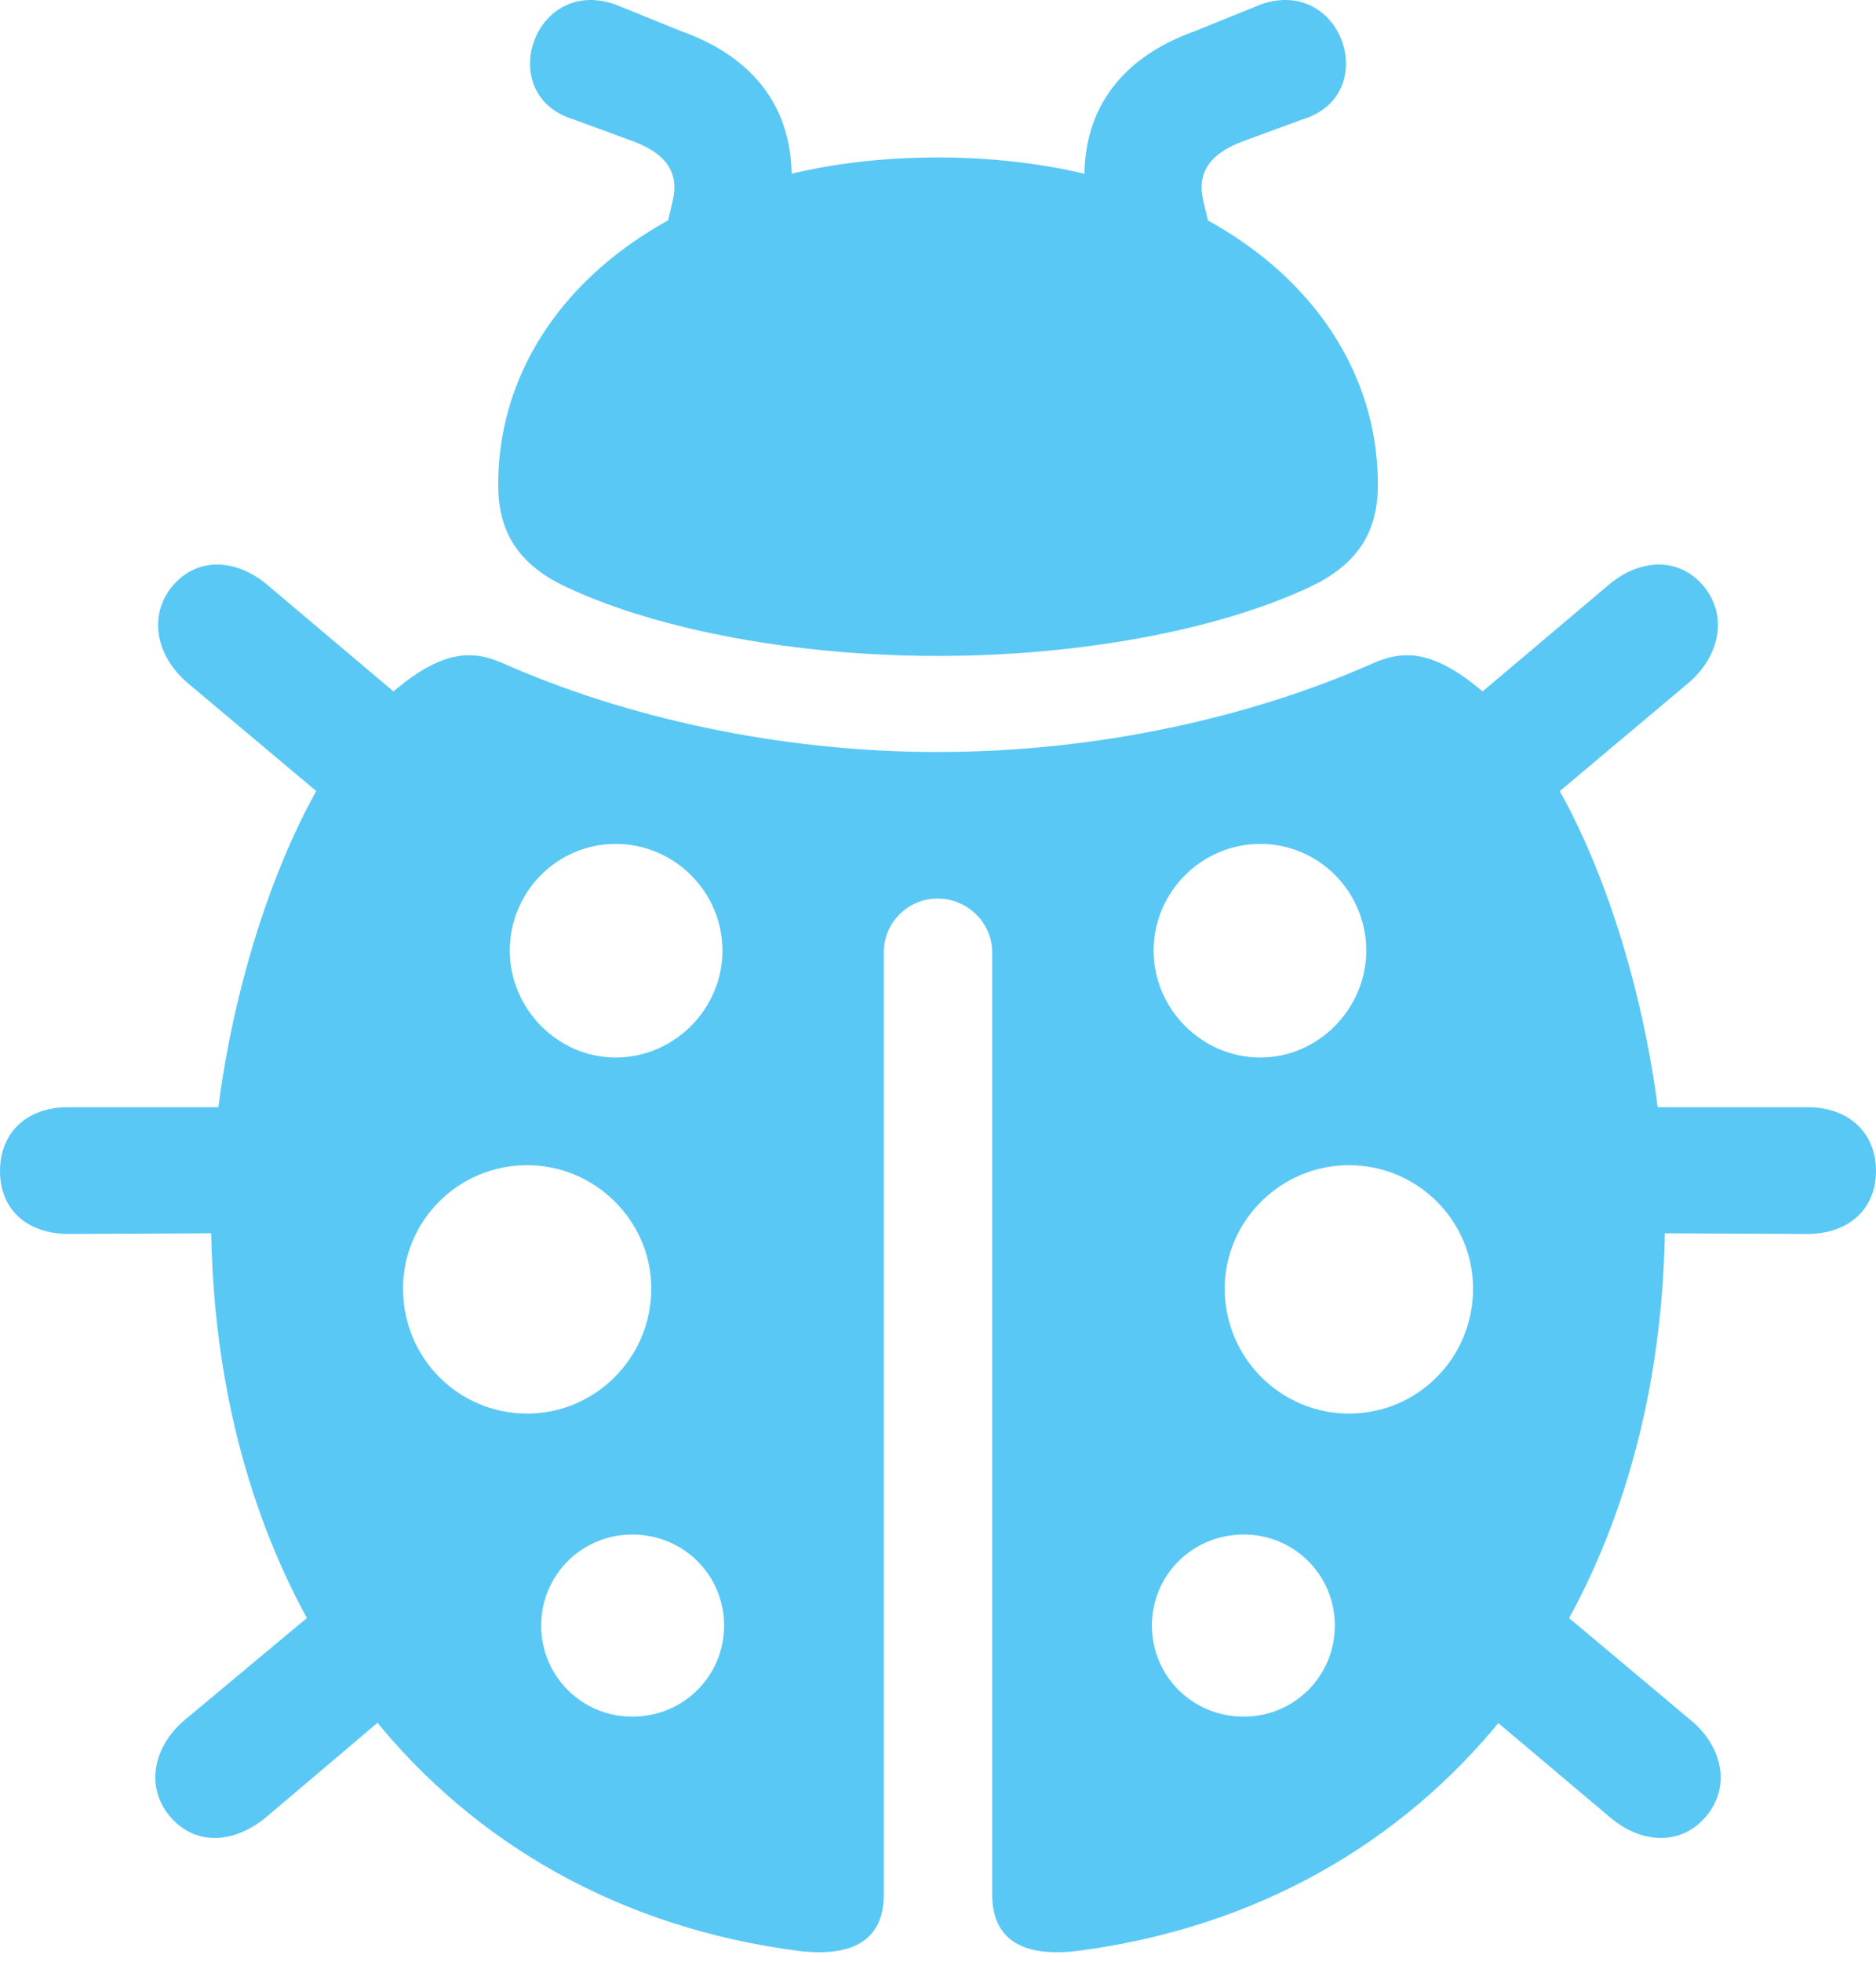 <?xml version="1.0" encoding="UTF-8"?>
<!--Generator: Apple Native CoreSVG 175.5-->
<!DOCTYPE svg
PUBLIC "-//W3C//DTD SVG 1.1//EN"
       "http://www.w3.org/Graphics/SVG/1.1/DTD/svg11.dtd">
<svg version="1.1" xmlns="http://www.w3.org/2000/svg" xmlns:xlink="http://www.w3.org/1999/xlink" width="27.673" height="28.922">
 <g>
  <rect height="28.922" opacity="0" width="27.673" x="0" y="0"/>
  <path d="M7.349 7.143C7.349 7.802 7.605 8.315 8.386 8.669C9.729 9.292 11.755 9.67 13.831 9.67C15.918 9.67 17.944 9.292 19.287 8.669C20.068 8.315 20.325 7.802 20.325 7.143C20.325 4.458 17.749 2.321 13.831 2.321C9.924 2.321 7.349 4.458 7.349 7.143ZM3.113 17.91C3.113 23.806 6.543 28.09 11.792 28.762C12.622 28.859 13.037 28.566 13.037 27.932L13.037 14.04C13.037 13.601 13.391 13.247 13.831 13.247C14.27 13.247 14.636 13.601 14.636 14.04L14.636 27.932C14.636 28.566 15.051 28.859 15.881 28.762C21.13 28.09 24.561 23.806 24.561 17.91C24.561 15.273 23.547 11.77 21.997 10.305C21.204 9.585 20.74 9.572 20.276 9.768C18.469 10.573 16.186 11.086 13.831 11.086C11.487 11.086 9.204 10.573 7.397 9.768C6.934 9.572 6.47 9.585 5.676 10.305C4.126 11.77 3.113 15.273 3.113 17.91ZM9.082 15.59C8.215 15.59 7.52 14.858 7.52 14.016C7.52 13.149 8.215 12.441 9.082 12.441C9.949 12.441 10.657 13.149 10.657 14.016C10.657 14.87 9.949 15.59 9.082 15.59ZM7.776 20.839C6.763 20.839 5.945 20.021 5.945 18.996C5.945 17.995 6.763 17.177 7.776 17.177C8.777 17.177 9.607 17.995 9.607 18.996C9.607 20.021 8.777 20.839 7.776 20.839ZM9.326 25.307C8.582 25.307 7.983 24.709 7.983 23.964C7.983 23.22 8.582 22.622 9.326 22.622C10.083 22.622 10.681 23.22 10.681 23.964C10.681 24.709 10.083 25.307 9.326 25.307ZM18.591 15.59C17.725 15.59 17.017 14.87 17.017 14.016C17.017 13.149 17.725 12.441 18.591 12.441C19.458 12.441 20.154 13.149 20.154 14.016C20.154 14.858 19.458 15.59 18.591 15.59ZM19.898 20.839C18.896 20.839 18.066 20.021 18.066 18.996C18.066 17.995 18.896 17.177 19.898 17.177C20.911 17.177 21.729 17.995 21.729 18.996C21.729 20.021 20.911 20.839 19.898 20.839ZM18.347 25.307C17.59 25.307 16.992 24.709 16.992 23.964C16.992 23.22 17.59 22.622 18.347 22.622C19.092 22.622 19.69 23.22 19.69 23.964C19.69 24.709 19.092 25.307 18.347 25.307ZM8.459 1.76L9.29 2.065C9.814 2.248 10.022 2.529 9.924 2.956L9.778 3.579L11.572 3.566L11.658 2.944C11.792 1.76 11.243 0.881 10.034 0.454L9.07 0.063C7.861-0.352 7.288 1.406 8.459 1.76ZM19.214 1.76C20.386 1.406 19.812-0.352 18.604 0.063L17.639 0.454C16.431 0.881 15.881 1.76 16.016 2.944L16.101 3.566L17.895 3.579L17.749 2.956C17.651 2.529 17.859 2.248 18.384 2.065ZM6.226 10.549L3.955 8.632C3.503 8.242 2.917 8.193 2.539 8.645C2.173 9.096 2.319 9.682 2.759 10.061L5.054 11.989ZM4.004 16.323L1.001 16.323C0.391 16.323 0 16.701 0 17.263C0 17.824 0.391 18.191 1.013 18.191L4.004 18.178ZM4.993 23.464L2.71 25.368C2.271 25.747 2.136 26.332 2.502 26.772C2.881 27.224 3.455 27.175 3.918 26.796L6.165 24.892ZM21.448 10.549L22.62 11.989L24.915 10.061C25.354 9.682 25.5 9.096 25.134 8.645C24.756 8.193 24.17 8.242 23.718 8.632ZM23.669 16.323L23.669 18.178L26.66 18.191C27.27 18.191 27.673 17.824 27.673 17.263C27.673 16.701 27.27 16.323 26.672 16.323ZM22.681 23.464L21.497 24.892L23.755 26.796C24.206 27.175 24.793 27.224 25.171 26.772C25.537 26.332 25.403 25.747 24.951 25.368Z" fill="#5ac8f5"/>
 </g>
</svg>
